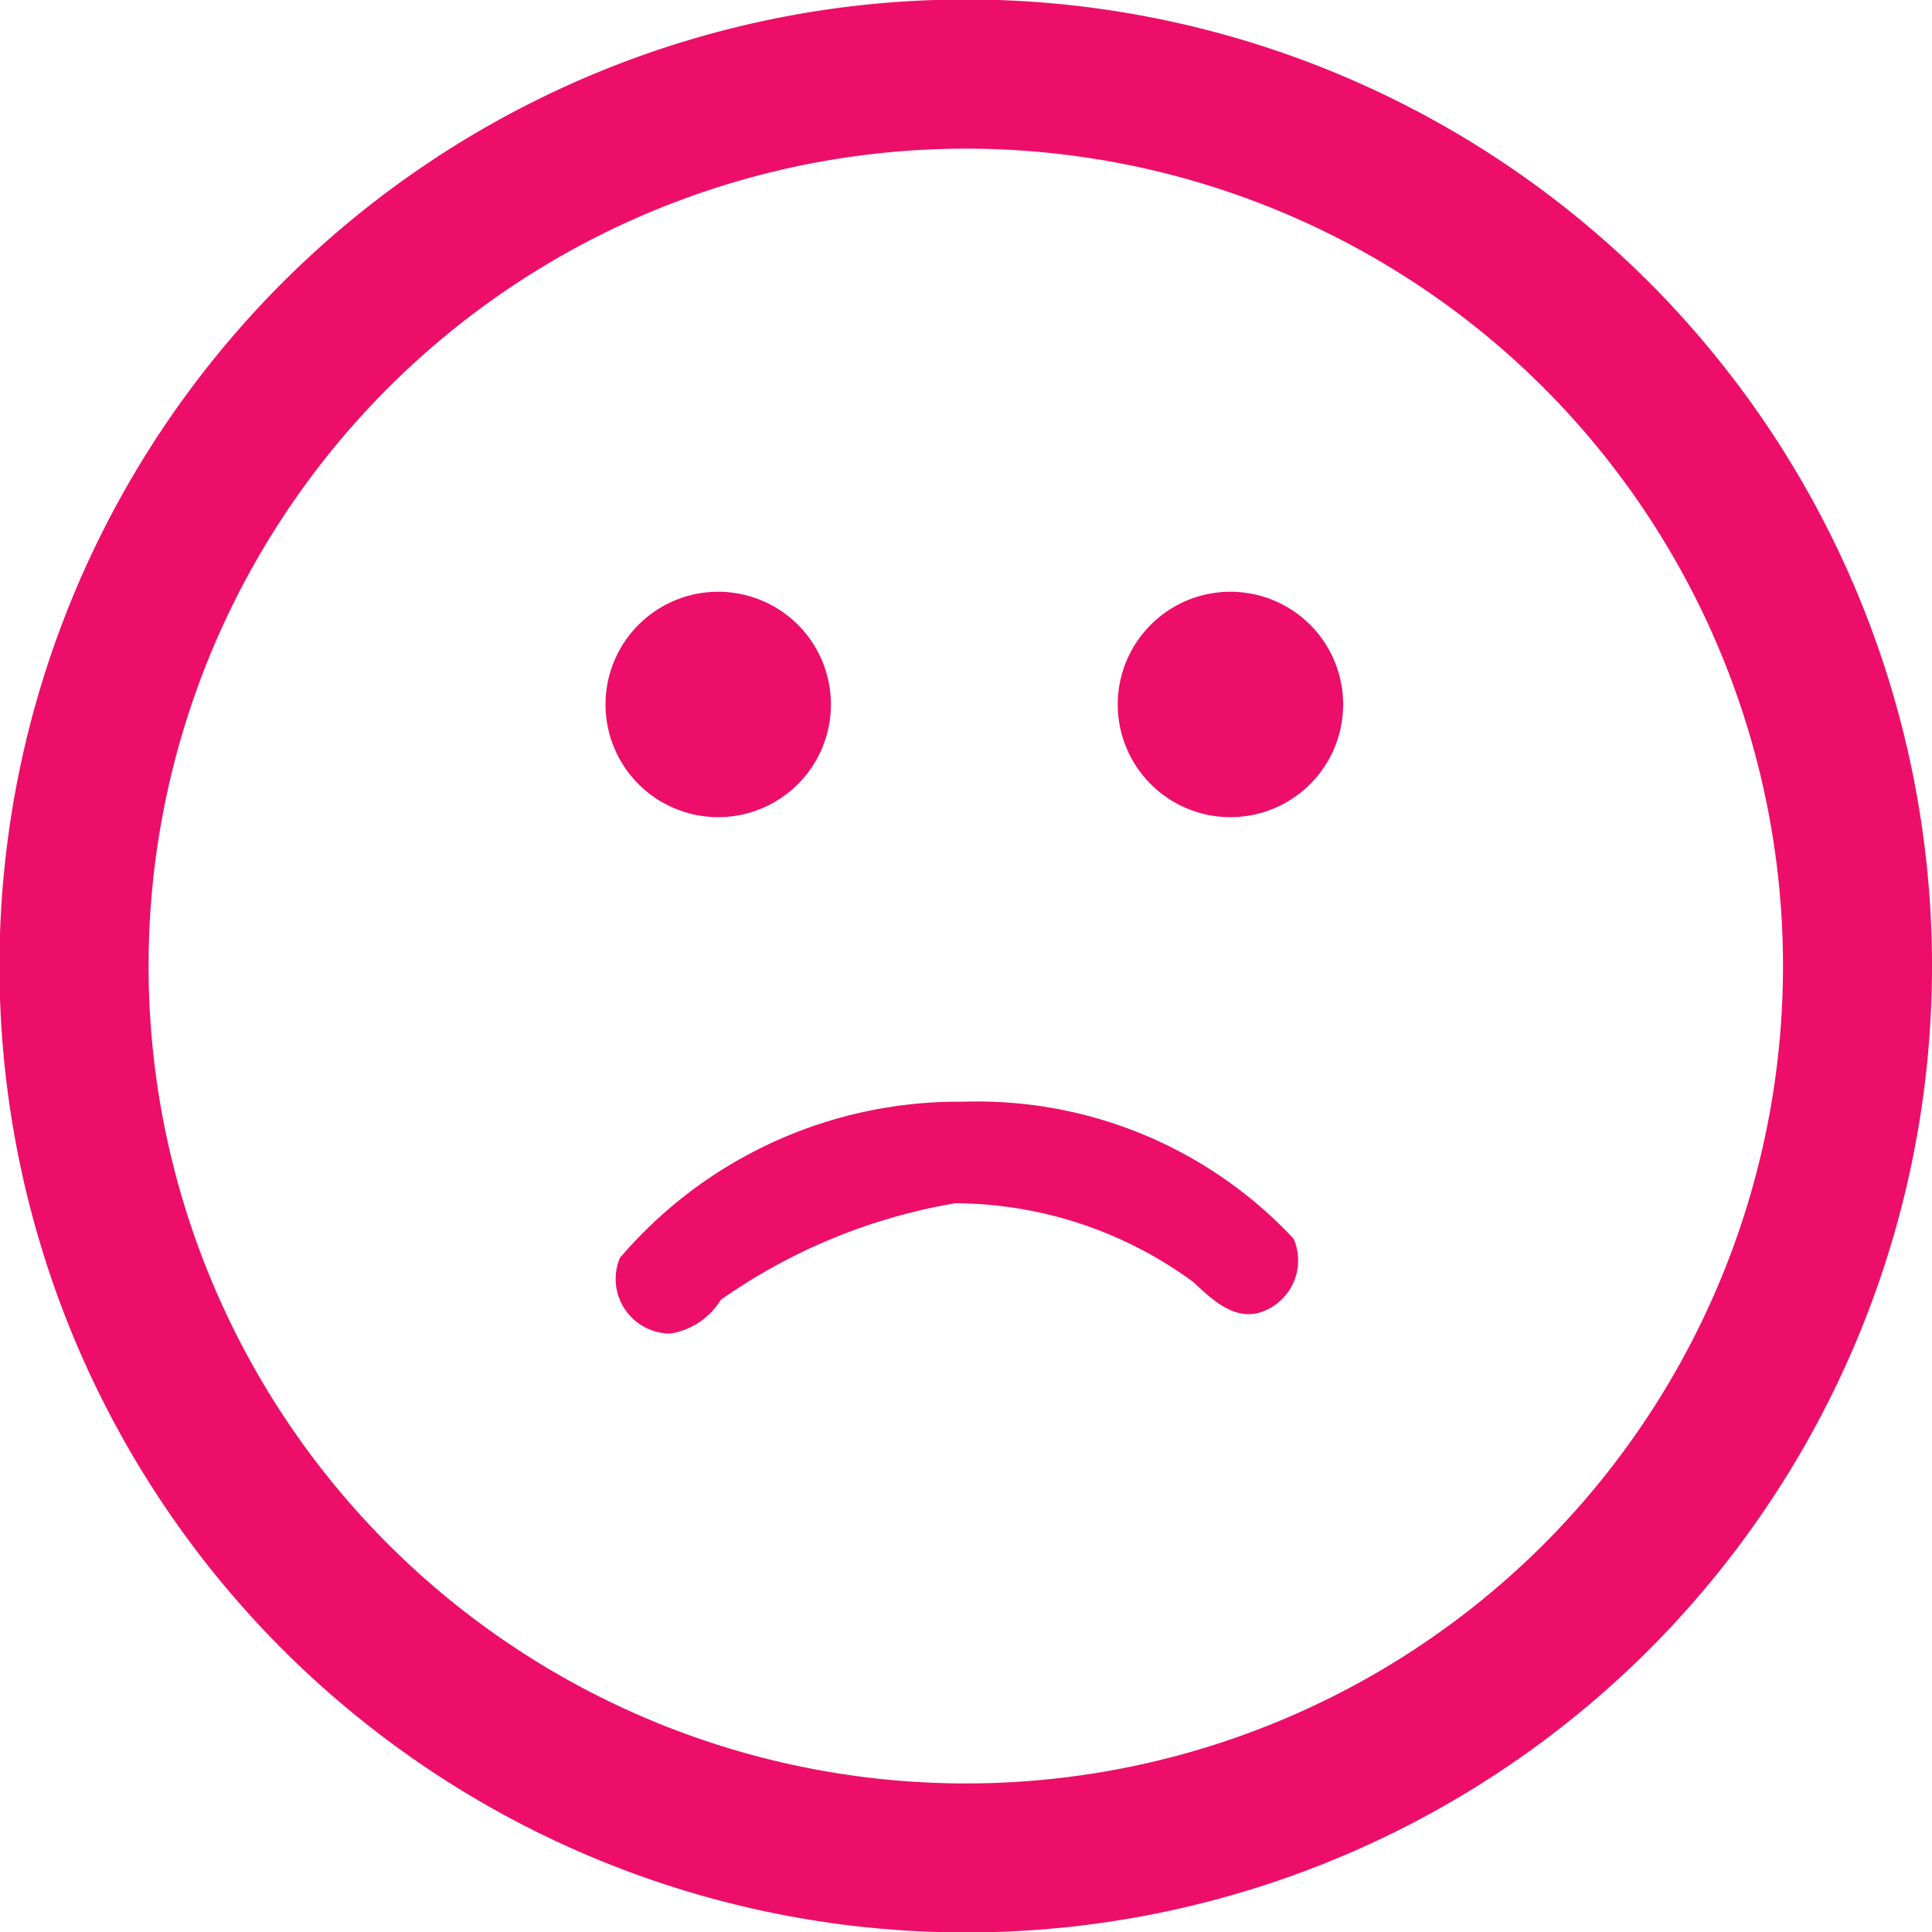 <svg xmlns="http://www.w3.org/2000/svg" width="24" height="24" viewBox="0 0 24 24">
  <g id="coloremoji4" transform="translate(0 0)">
    <path id="Path_19663" data-name="Path 19663" d="M20.49,3.511a12.006,12.006,0,1,0,0,16.977A12.019,12.019,0,0,0,20.49,3.511ZM19.18,19.18a10.154,10.154,0,1,1,0-14.359A10.165,10.165,0,0,1,19.18,19.18ZM16.07,15.388a.678.678,0,0,1-.353.892c-.344.149-.625-.1-.892-.353a5.028,5.028,0,0,0-2.958-.98,7.133,7.133,0,0,0-2.913,1.2.9.9,0,0,1-.627.419.679.679,0,0,1-.627-.939,5.528,5.528,0,0,1,4.27-1.941A5.375,5.375,0,0,1,16.07,15.388ZM7.522,8.751a1.4,1.4,0,1,1,1.4,1.4A1.4,1.4,0,0,1,7.522,8.751Zm6.363,0a1.4,1.4,0,1,1,1.4,1.4A1.4,1.4,0,0,1,13.885,8.751Z" transform="translate(0 0)" fill="#ed0e69"/>
  </g>
</svg>
